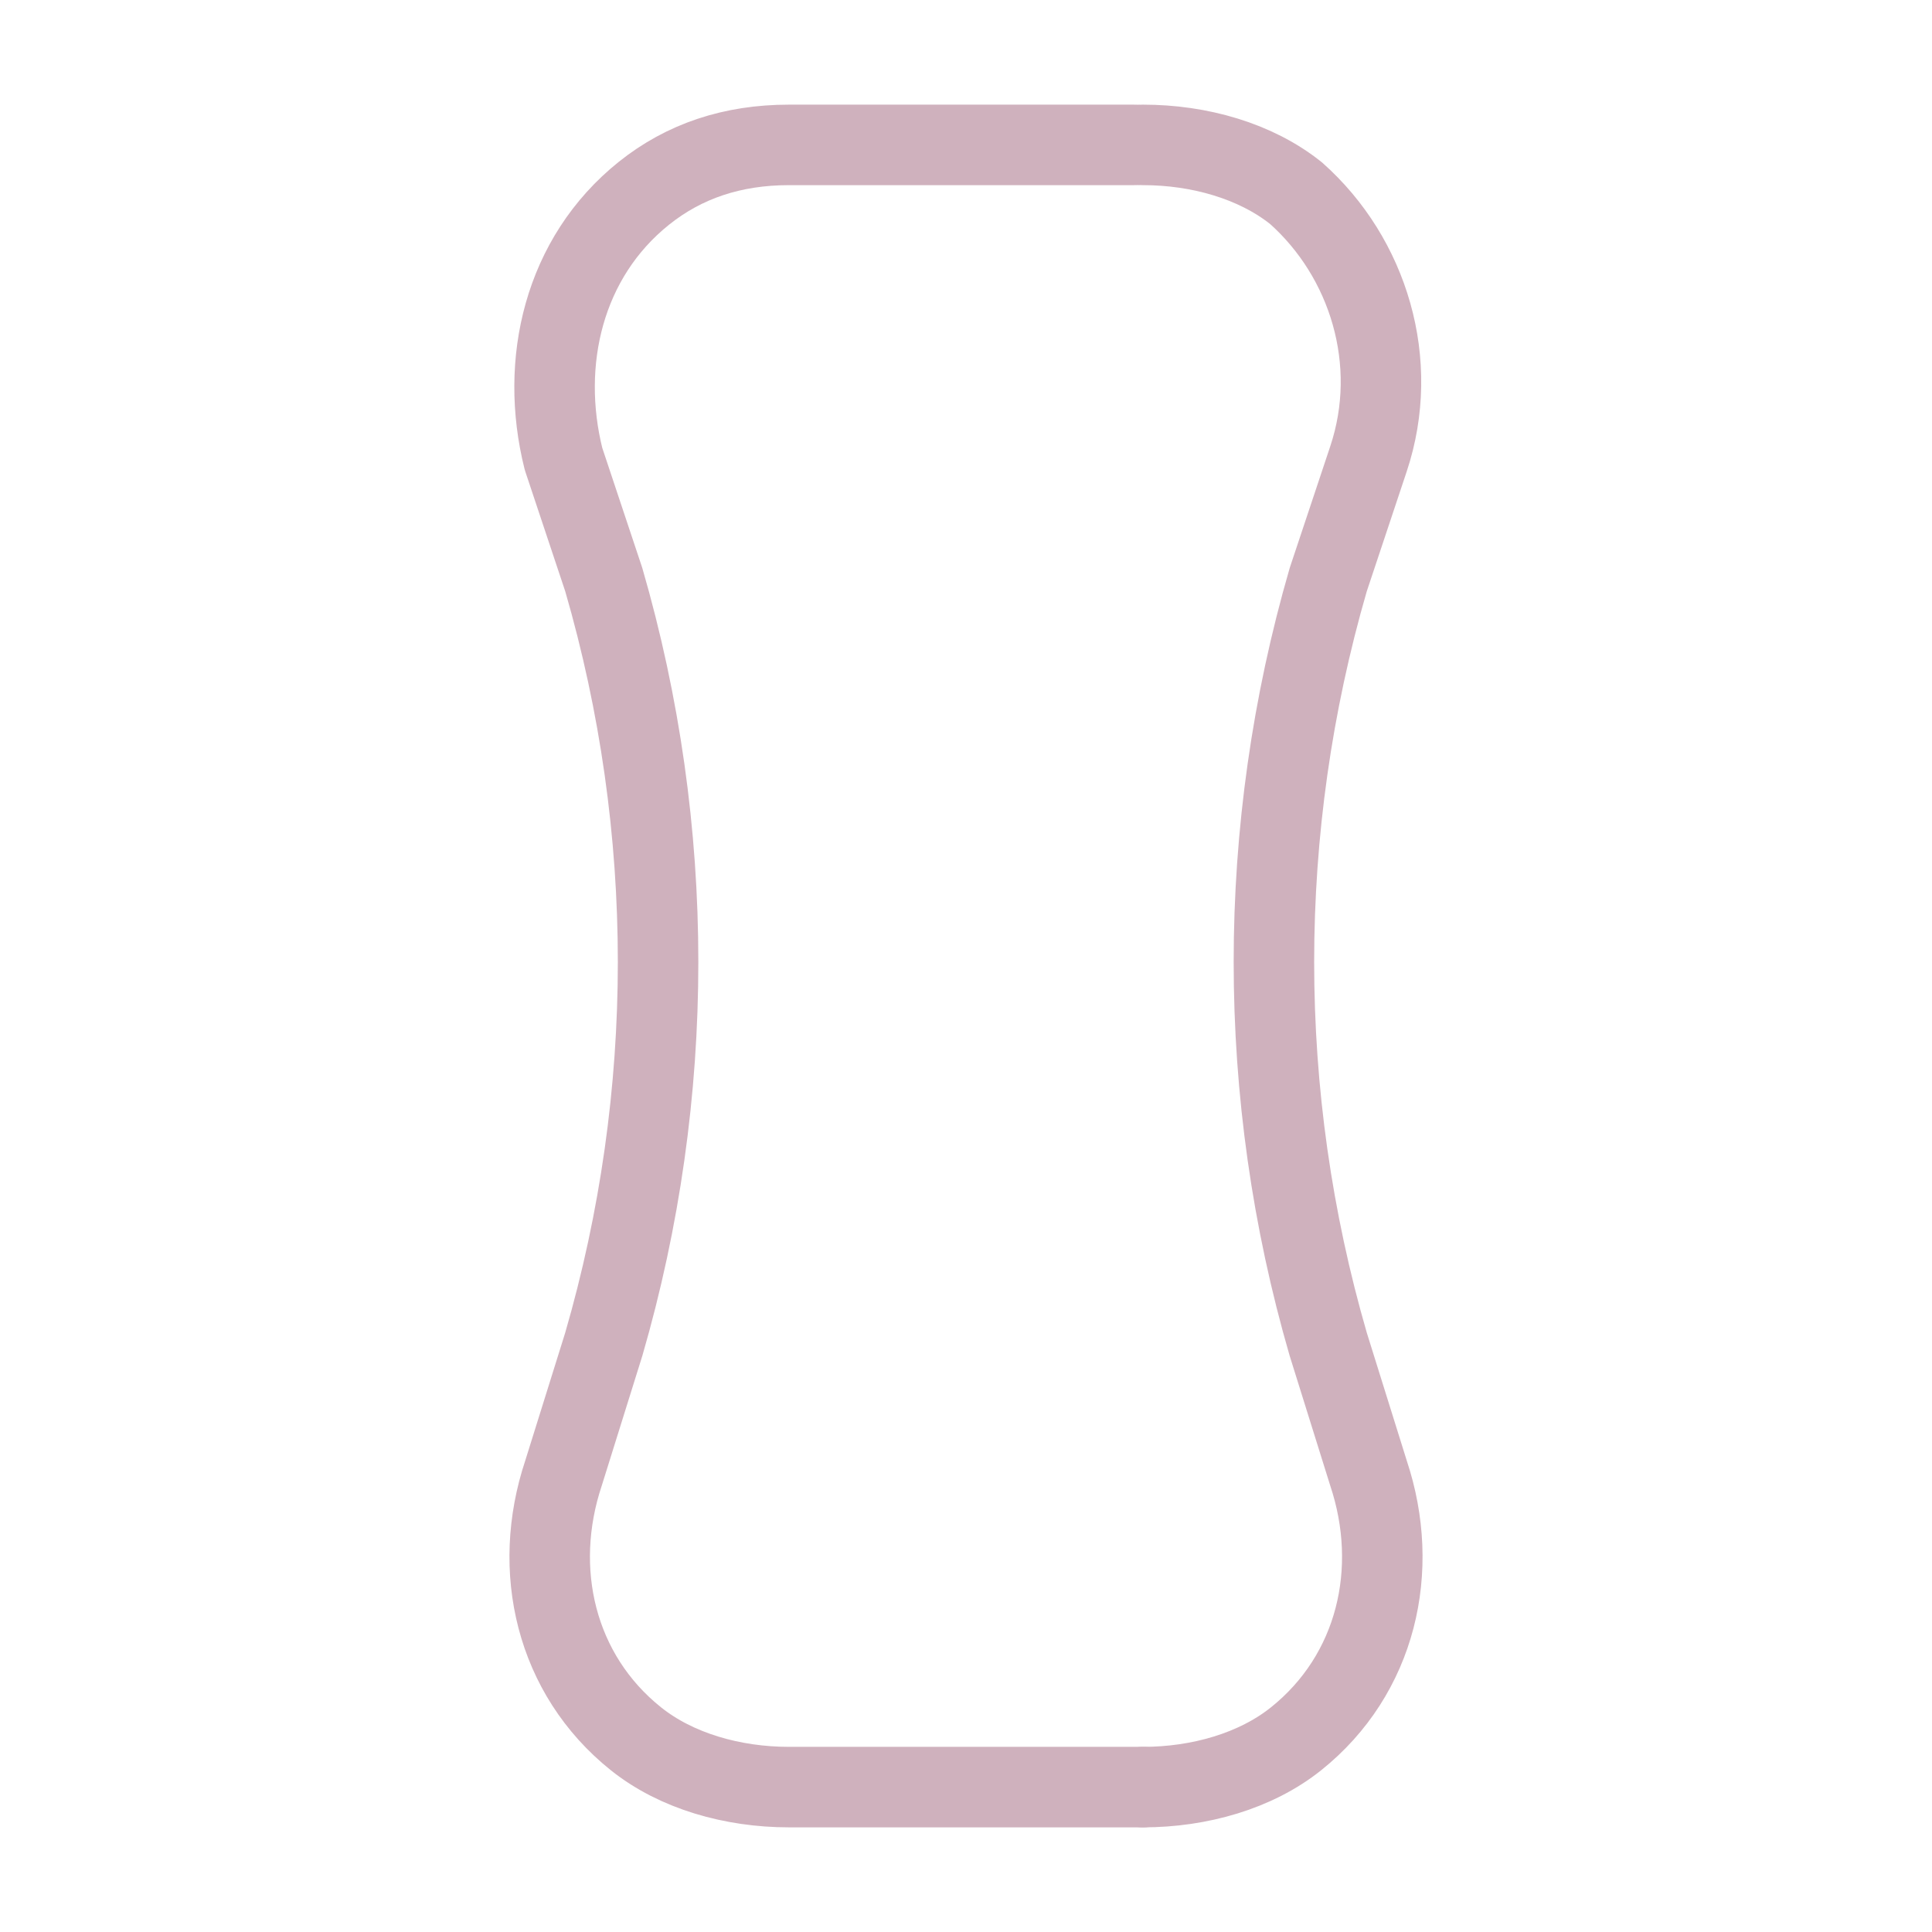 <?xml version="1.0" encoding="utf-8"?>
<!-- Generator: Adobe Illustrator 26.2.1, SVG Export Plug-In . SVG Version: 6.00 Build 0)  -->
<svg version="1.1" id="Layer_1" xmlns="http://www.w3.org/2000/svg" xmlns:xlink="http://www.w3.org/1999/xlink" x="0px" y="0px"
	 viewBox="0 0 24 24" style="enable-background:new 0 0 24 24;" xml:space="preserve">
<style type="text/css">
	.st0{fill:none;stroke:#CFB1BD;stroke-linecap:round;stroke-linejoin:round;}
</style>
<path class="st0" d="M21.8,17.8"/>
<path class="st0" d="M14.2,22.2H9.8c-0.7,0-1.4-0.2-1.9-0.6c-1-0.8-1.3-2.1-0.9-3.3l0.5-1.6c0.9-3.1,0.9-6.4,0-9.5L7,5.7
	C6.7,4.5,7,3.2,8,2.4C8.5,2,9.1,1.8,9.8,1.8h4.3"/>
<path class="st0" d="M14.2,22.2c0.7,0,1.4-0.2,1.9-0.6c1-0.8,1.3-2.1,0.9-3.3l-0.5-1.6c-0.9-3.1-0.9-6.4,0-9.5L17,5.7
	c0.4-1.2,0-2.5-0.9-3.3c-0.5-0.4-1.2-0.6-1.9-0.6"/>
</svg>
